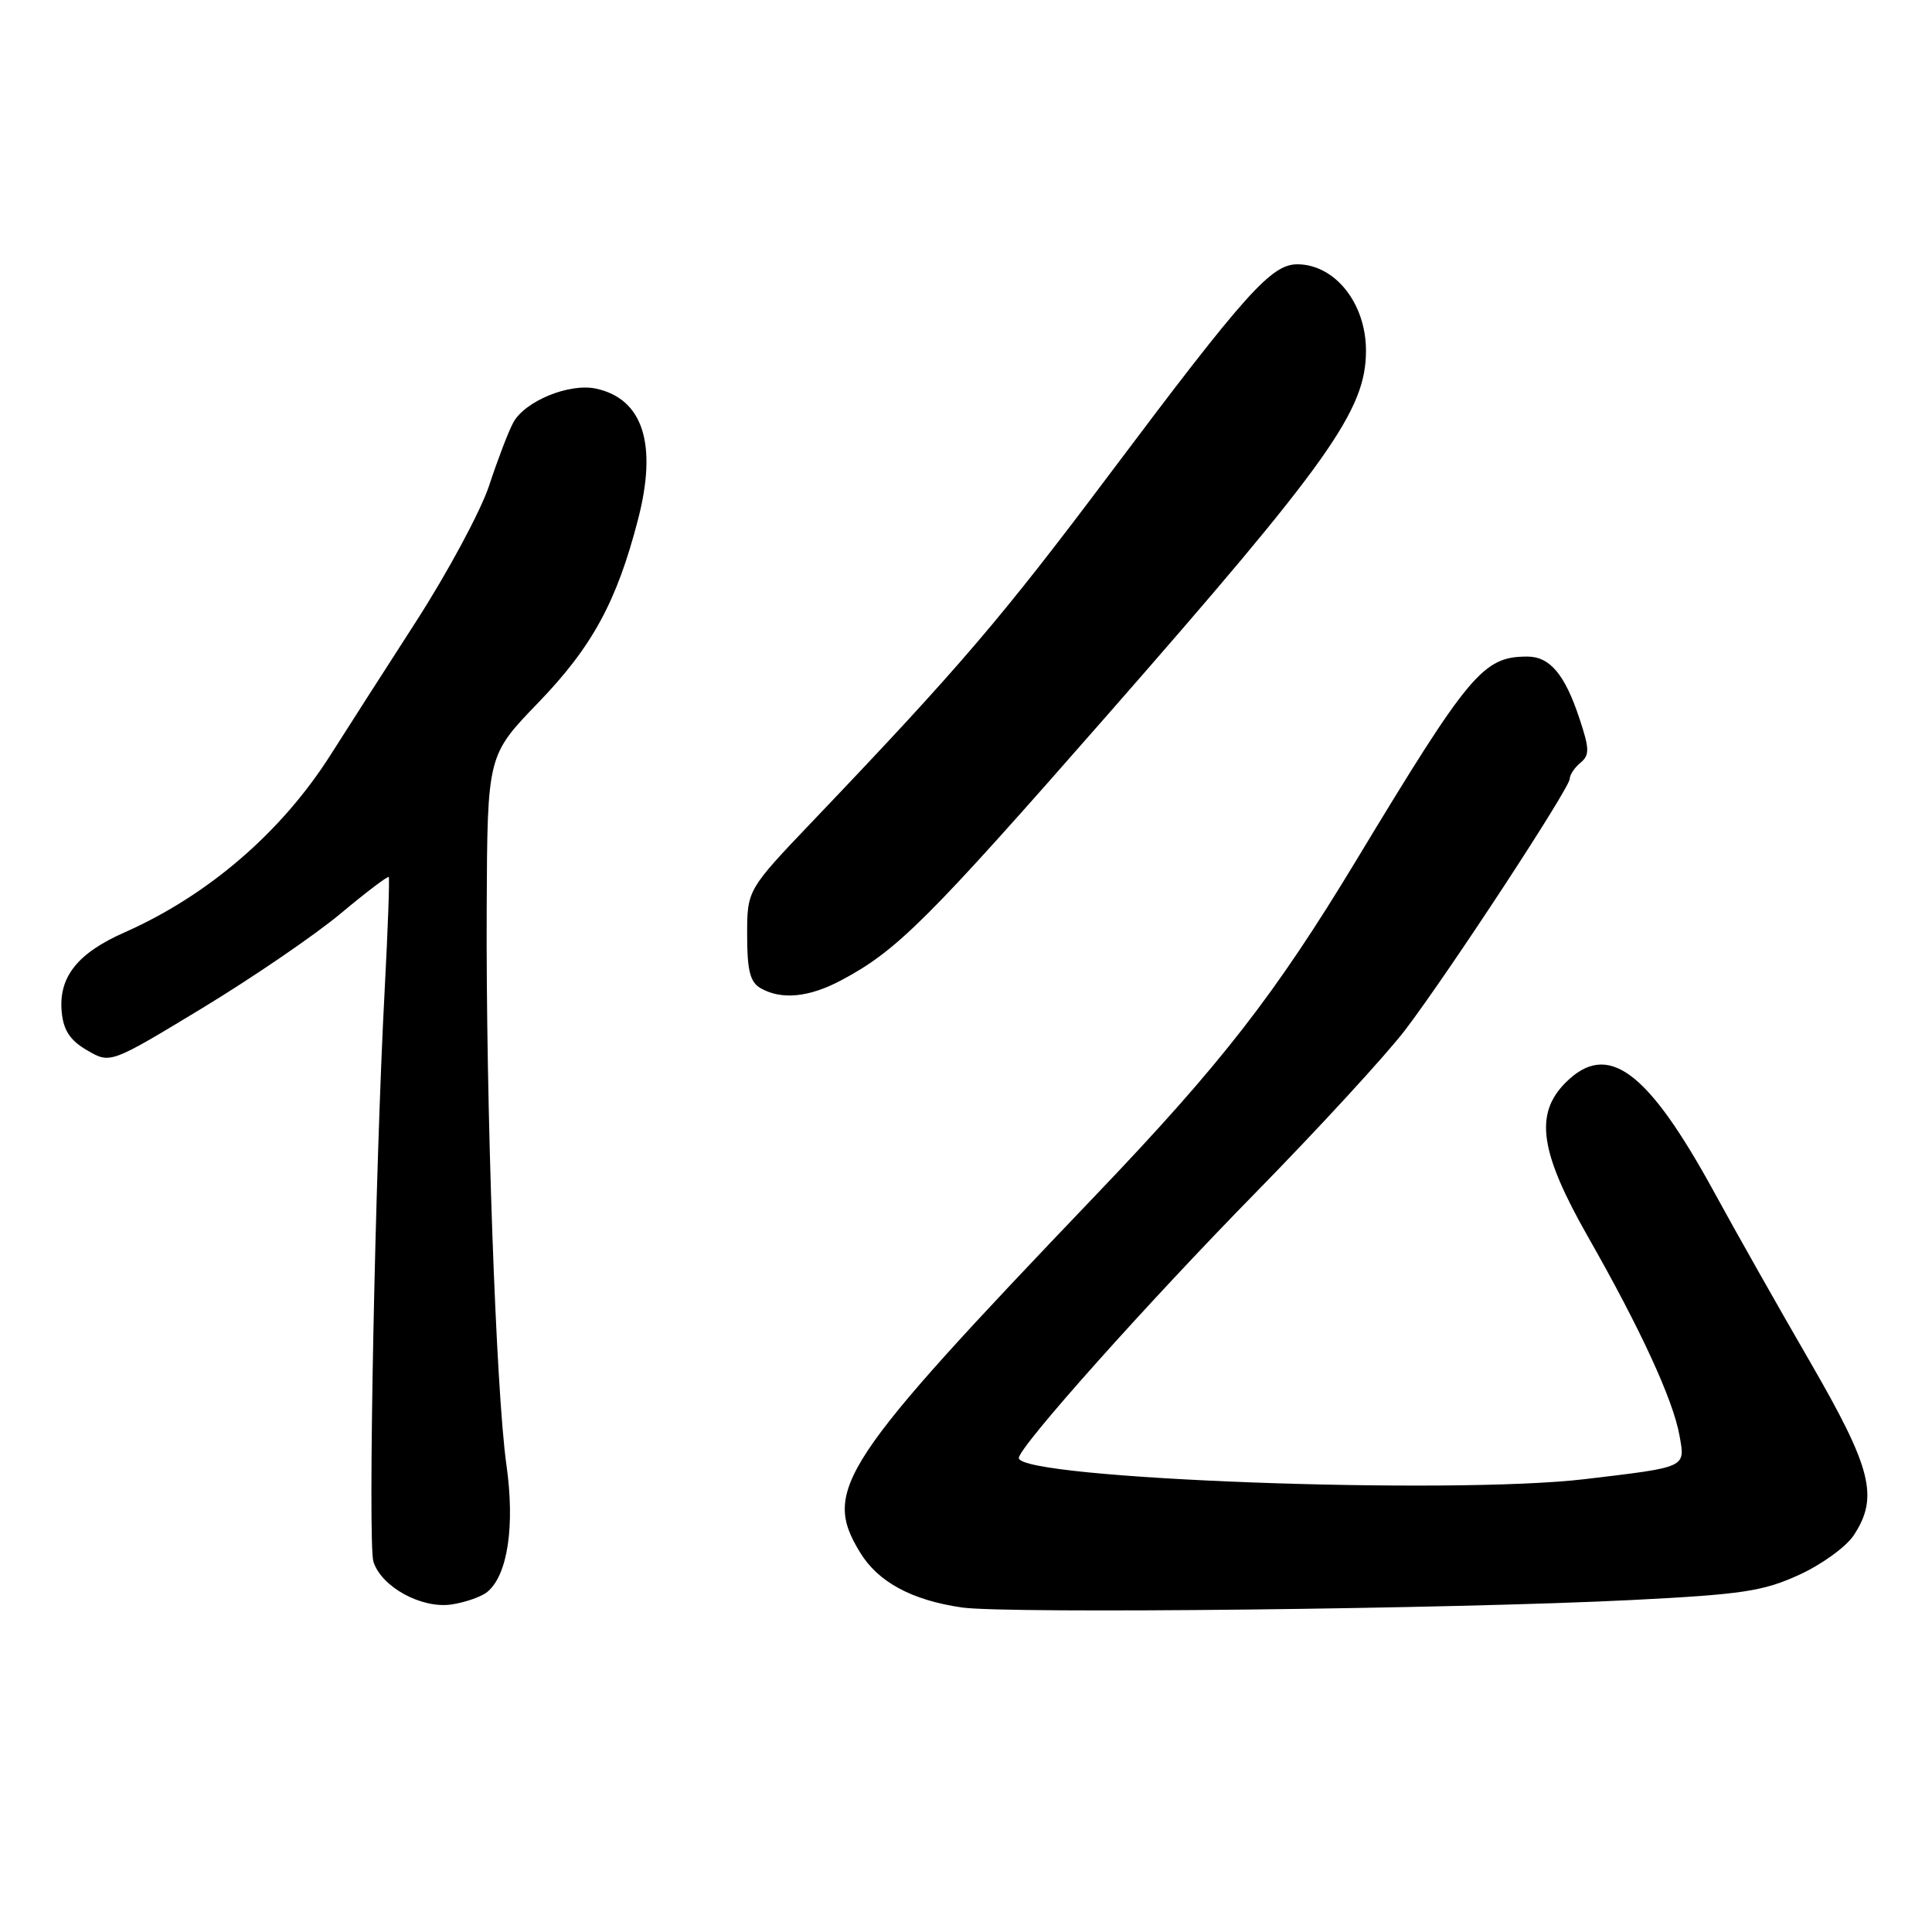 <?xml version="1.0" encoding="UTF-8" standalone="no"?>
<!DOCTYPE svg PUBLIC "-//W3C//DTD SVG 1.1//EN" "http://www.w3.org/Graphics/SVG/1.1/DTD/svg11.dtd" >
<svg xmlns="http://www.w3.org/2000/svg" xmlns:xlink="http://www.w3.org/1999/xlink" version="1.1" viewBox="0 0 256 256">
 <g >
 <path fill="currentColor"
d=" M 216.24 212.01 C 230.86 211.27 233.66 210.85 238.40 208.67 C 241.39 207.31 244.65 204.94 245.64 203.42 C 248.97 198.35 248.01 194.57 239.87 180.50 C 235.73 173.35 230.00 163.22 227.15 157.99 C 218.28 141.76 213.02 137.88 207.45 143.45 C 203.29 147.62 204.03 152.67 210.45 163.94 C 217.37 176.09 221.70 185.48 222.54 190.21 C 223.31 194.51 223.62 194.37 210.03 195.99 C 192.22 198.11 134.99 195.97 135.00 193.19 C 135.02 191.72 151.92 172.78 166.41 158.00 C 174.77 149.47 183.67 139.78 186.20 136.47 C 192.06 128.75 208.00 104.42 208.00 103.19 C 208.00 102.67 208.64 101.71 209.42 101.07 C 210.64 100.05 210.63 99.24 209.28 95.19 C 207.35 89.36 205.36 87.00 202.39 87.00 C 196.52 87.00 194.75 89.11 179.71 114.00 C 168.95 131.80 161.80 140.99 145.26 158.29 C 111.26 193.86 108.91 197.42 113.96 205.70 C 116.35 209.63 120.82 212.04 127.46 213.00 C 133.48 213.86 192.60 213.20 216.24 212.01 Z  M 64.58 210.93 C 67.28 208.69 68.25 202.17 67.10 194.07 C 65.72 184.36 64.37 146.29 64.49 120.30 C 64.58 100.09 64.58 100.09 71.31 93.12 C 78.46 85.72 81.72 79.74 84.54 68.84 C 87.13 58.86 85.21 52.86 79.00 51.50 C 75.45 50.72 69.53 53.15 68.00 56.01 C 67.36 57.20 65.93 60.94 64.82 64.32 C 63.71 67.69 59.32 75.86 55.05 82.48 C 50.79 89.09 45.74 96.97 43.82 100.00 C 37.31 110.26 27.60 118.63 16.52 123.54 C 10.23 126.31 7.73 129.50 8.18 134.13 C 8.42 136.55 9.30 137.87 11.56 139.18 C 14.62 140.96 14.62 140.96 26.79 133.59 C 33.48 129.53 41.72 123.90 45.11 121.07 C 48.49 118.24 51.37 116.06 51.51 116.21 C 51.64 116.37 51.40 123.03 50.98 131.00 C 49.71 154.69 48.72 204.55 49.48 206.93 C 50.54 210.28 55.86 213.19 59.84 212.60 C 61.68 212.32 63.81 211.57 64.58 210.93 Z  M 111.51 129.87 C 118.88 125.94 122.86 121.98 146.78 94.69 C 176.18 61.14 181.00 54.35 181.00 46.47 C 181.00 40.22 176.93 35.07 171.95 35.02 C 168.47 34.99 165.11 38.74 147.15 62.66 C 132.63 82.00 127.20 88.35 107.78 108.71 C 99.00 117.91 99.00 117.91 99.00 123.91 C 99.00 128.56 99.39 130.13 100.75 130.92 C 103.52 132.53 107.20 132.17 111.51 129.87 Z "/>
</g>
</svg>